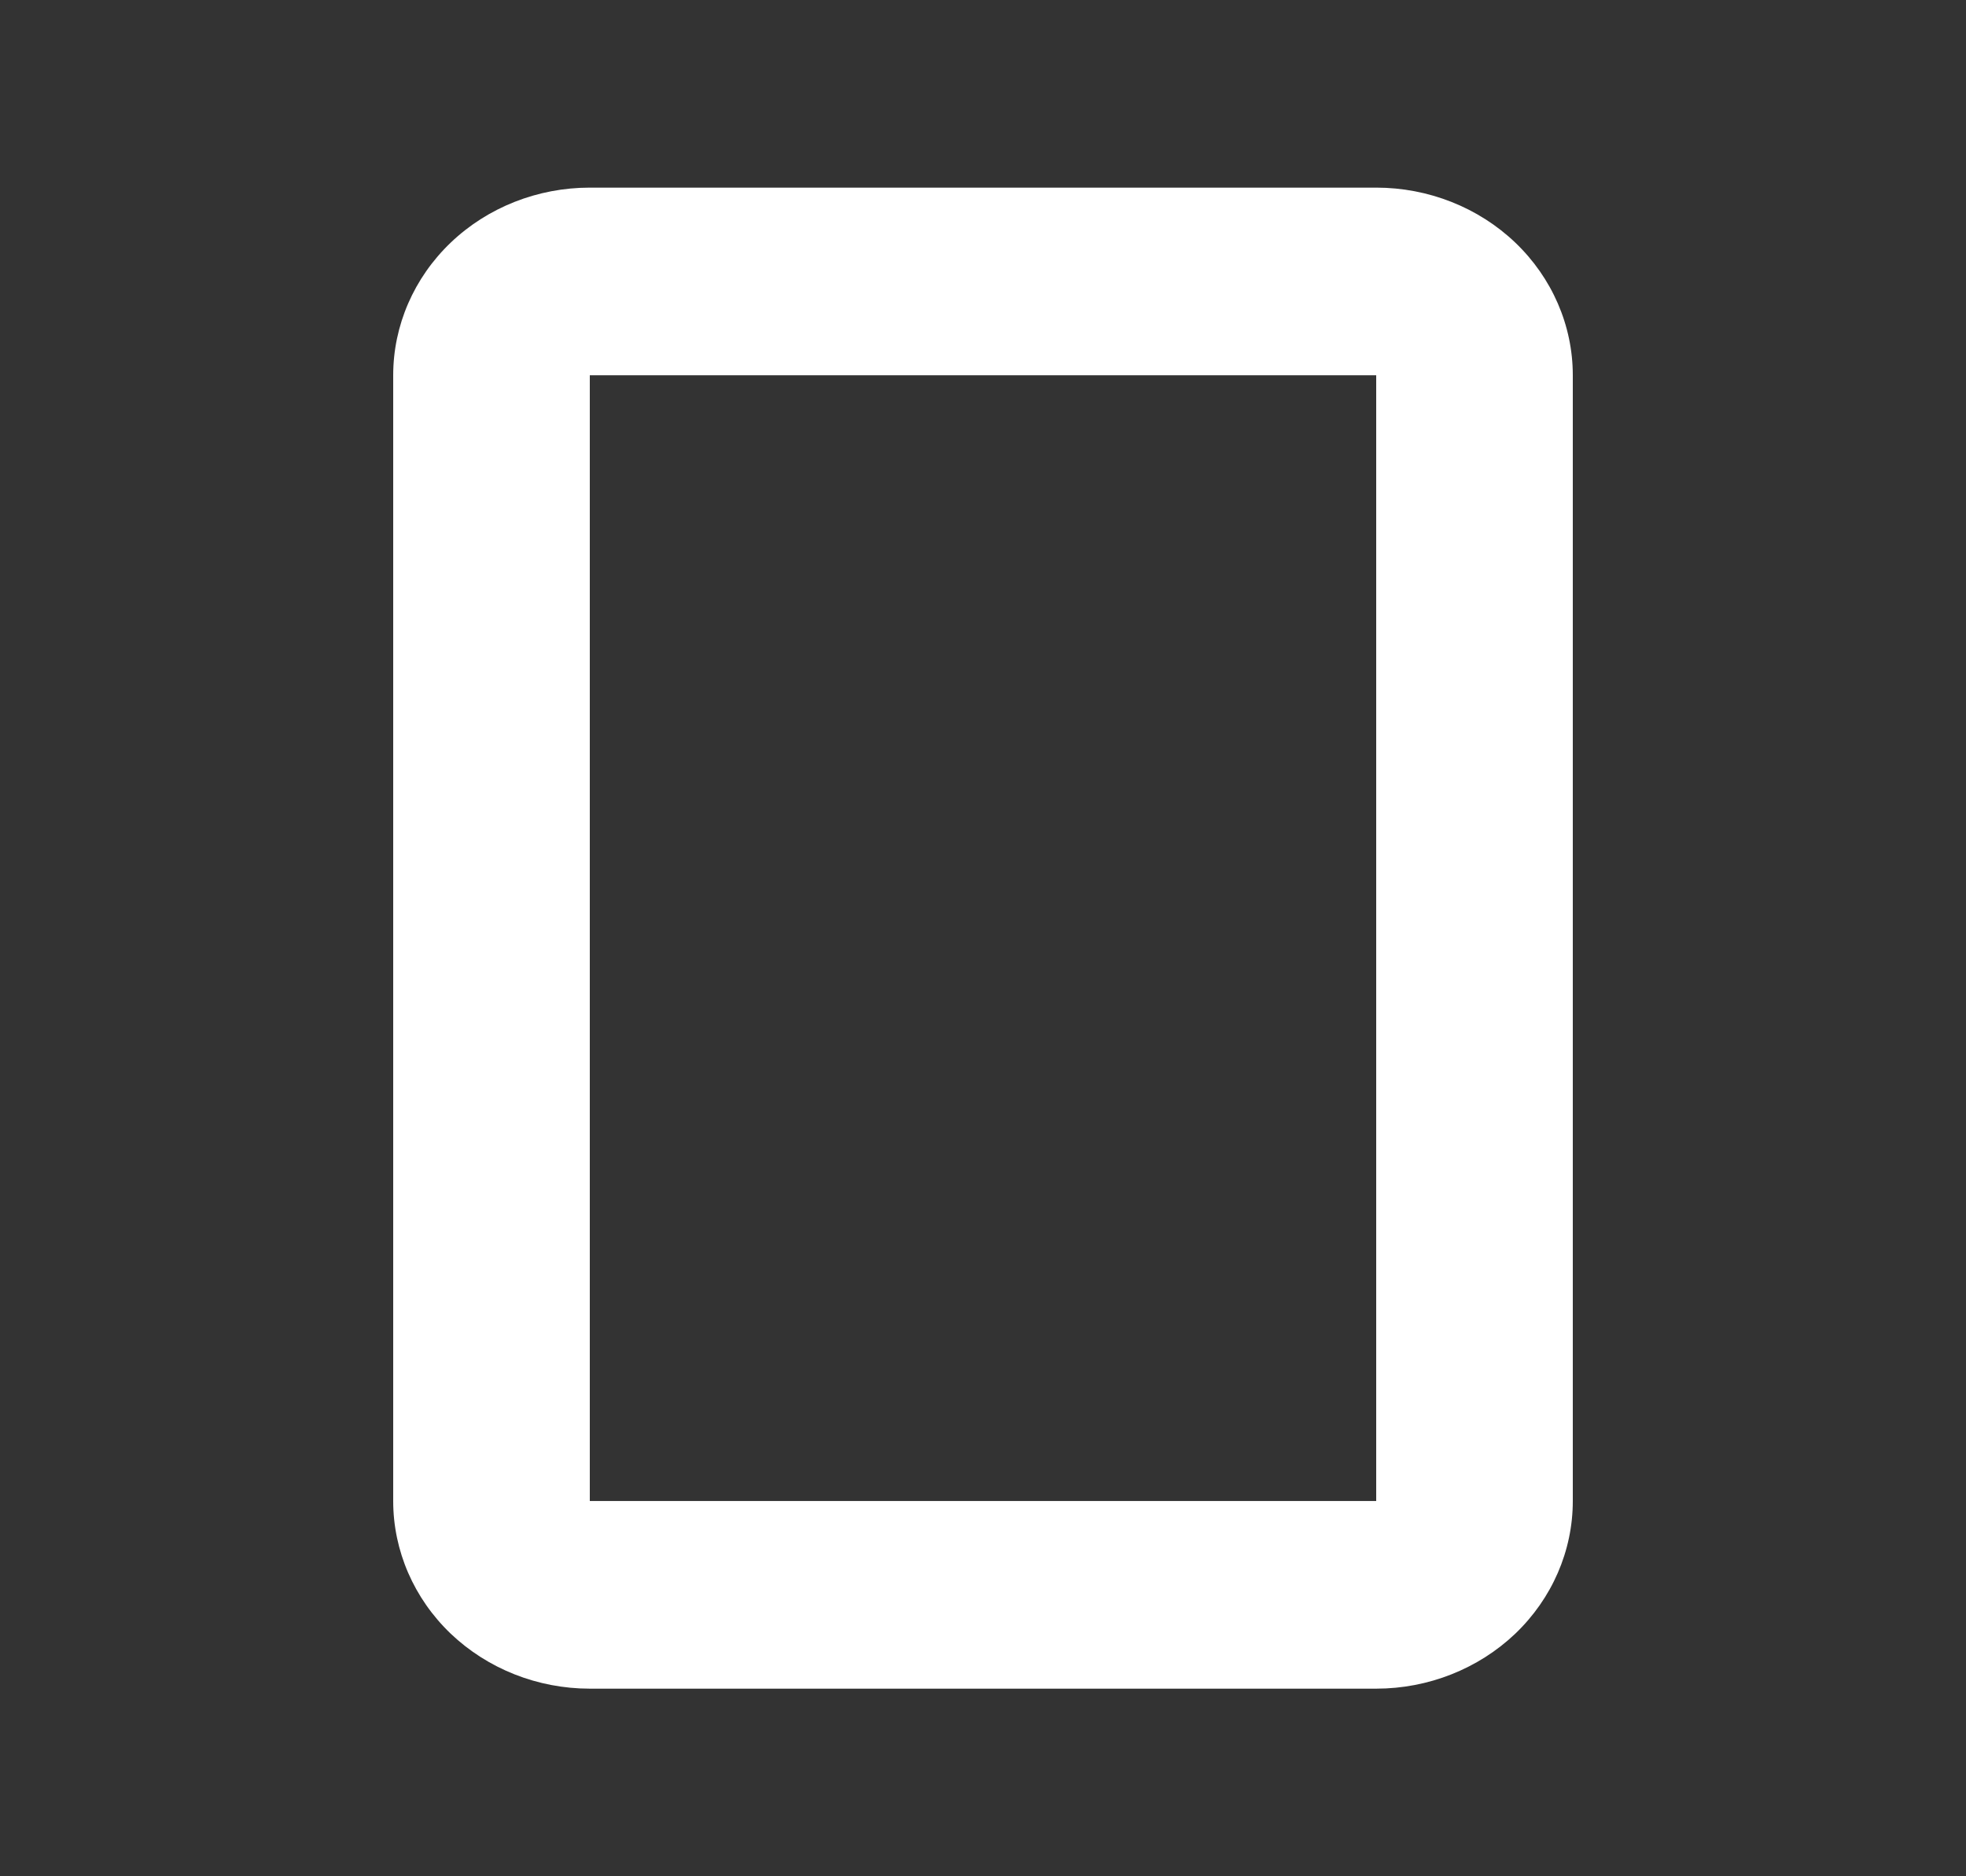 <svg width="22" height="21" viewBox="0 0 22 21" fill="none" xmlns="http://www.w3.org/2000/svg">
<rect x="0" y="0" width="22" height="21" fill="#333333" stroke="none"/>
<path fill-rule="evenodd" clip-rule="evenodd" d="M4.4 4.2C4.4 3.643 4.632 3.109 5.044 2.715C5.457 2.321 6.016 2.1 6.6 2.1H15.4C15.983 2.1 16.543 2.321 16.956 2.715C17.368 3.109 17.6 3.643 17.6 4.2V16.8C17.6 17.357 17.368 17.891 16.956 18.285C16.543 18.678 15.983 18.9 15.4 18.9H6.6C6.016 18.9 5.457 18.678 5.044 18.285C4.632 17.891 4.4 17.357 4.4 16.8V4.2ZM6.6 4.2V16.8H15.4V4.2H6.6Z" fill="white"/>
</svg>
